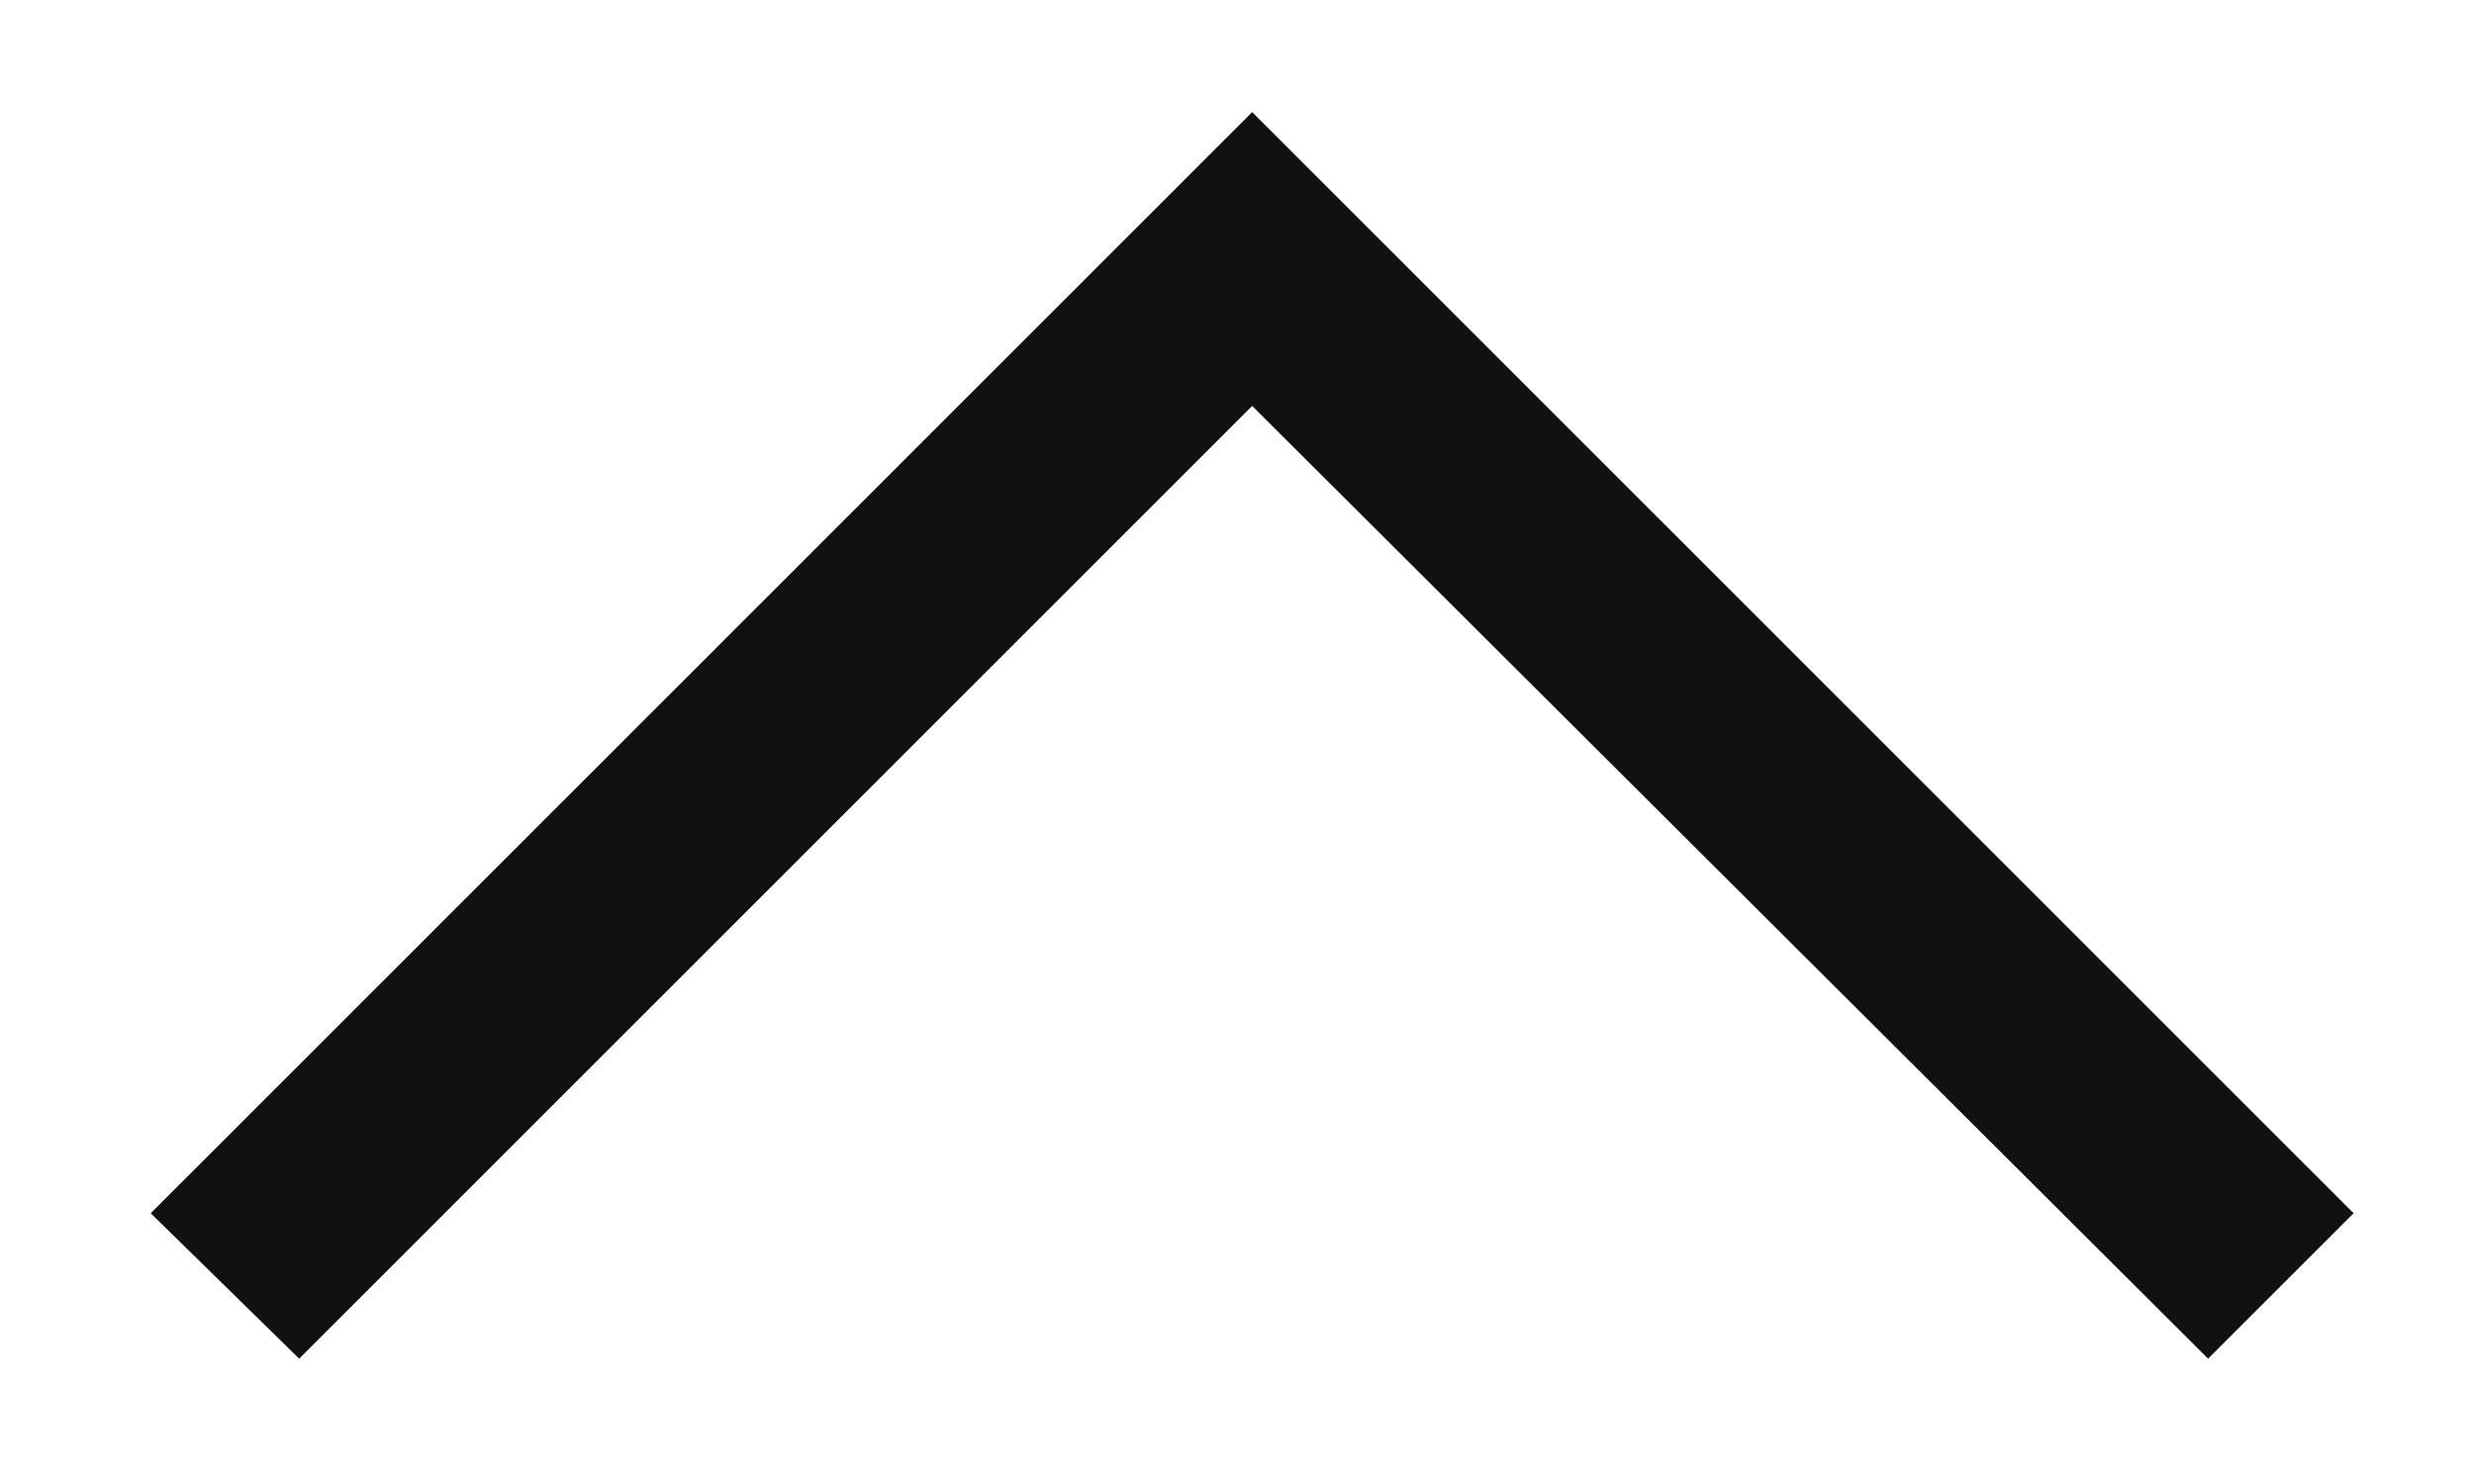 <svg width="15" height="9" viewBox="0 0 15 9" fill="none" xmlns="http://www.w3.org/2000/svg">
<g clip-path="url(#clip0_2202_2)">
<path d="M7.592 0.68L14.27 7.358L13.388 8.24L7.592 2.462L1.814 8.24L0.914 7.358L7.592 0.68Z" fill="#111111"/>
</g>
<defs>
<clipPath id="clip0_2202_2">
<rect width="15" height="9" fill="white"/>
</clipPath>
</defs>
</svg>
